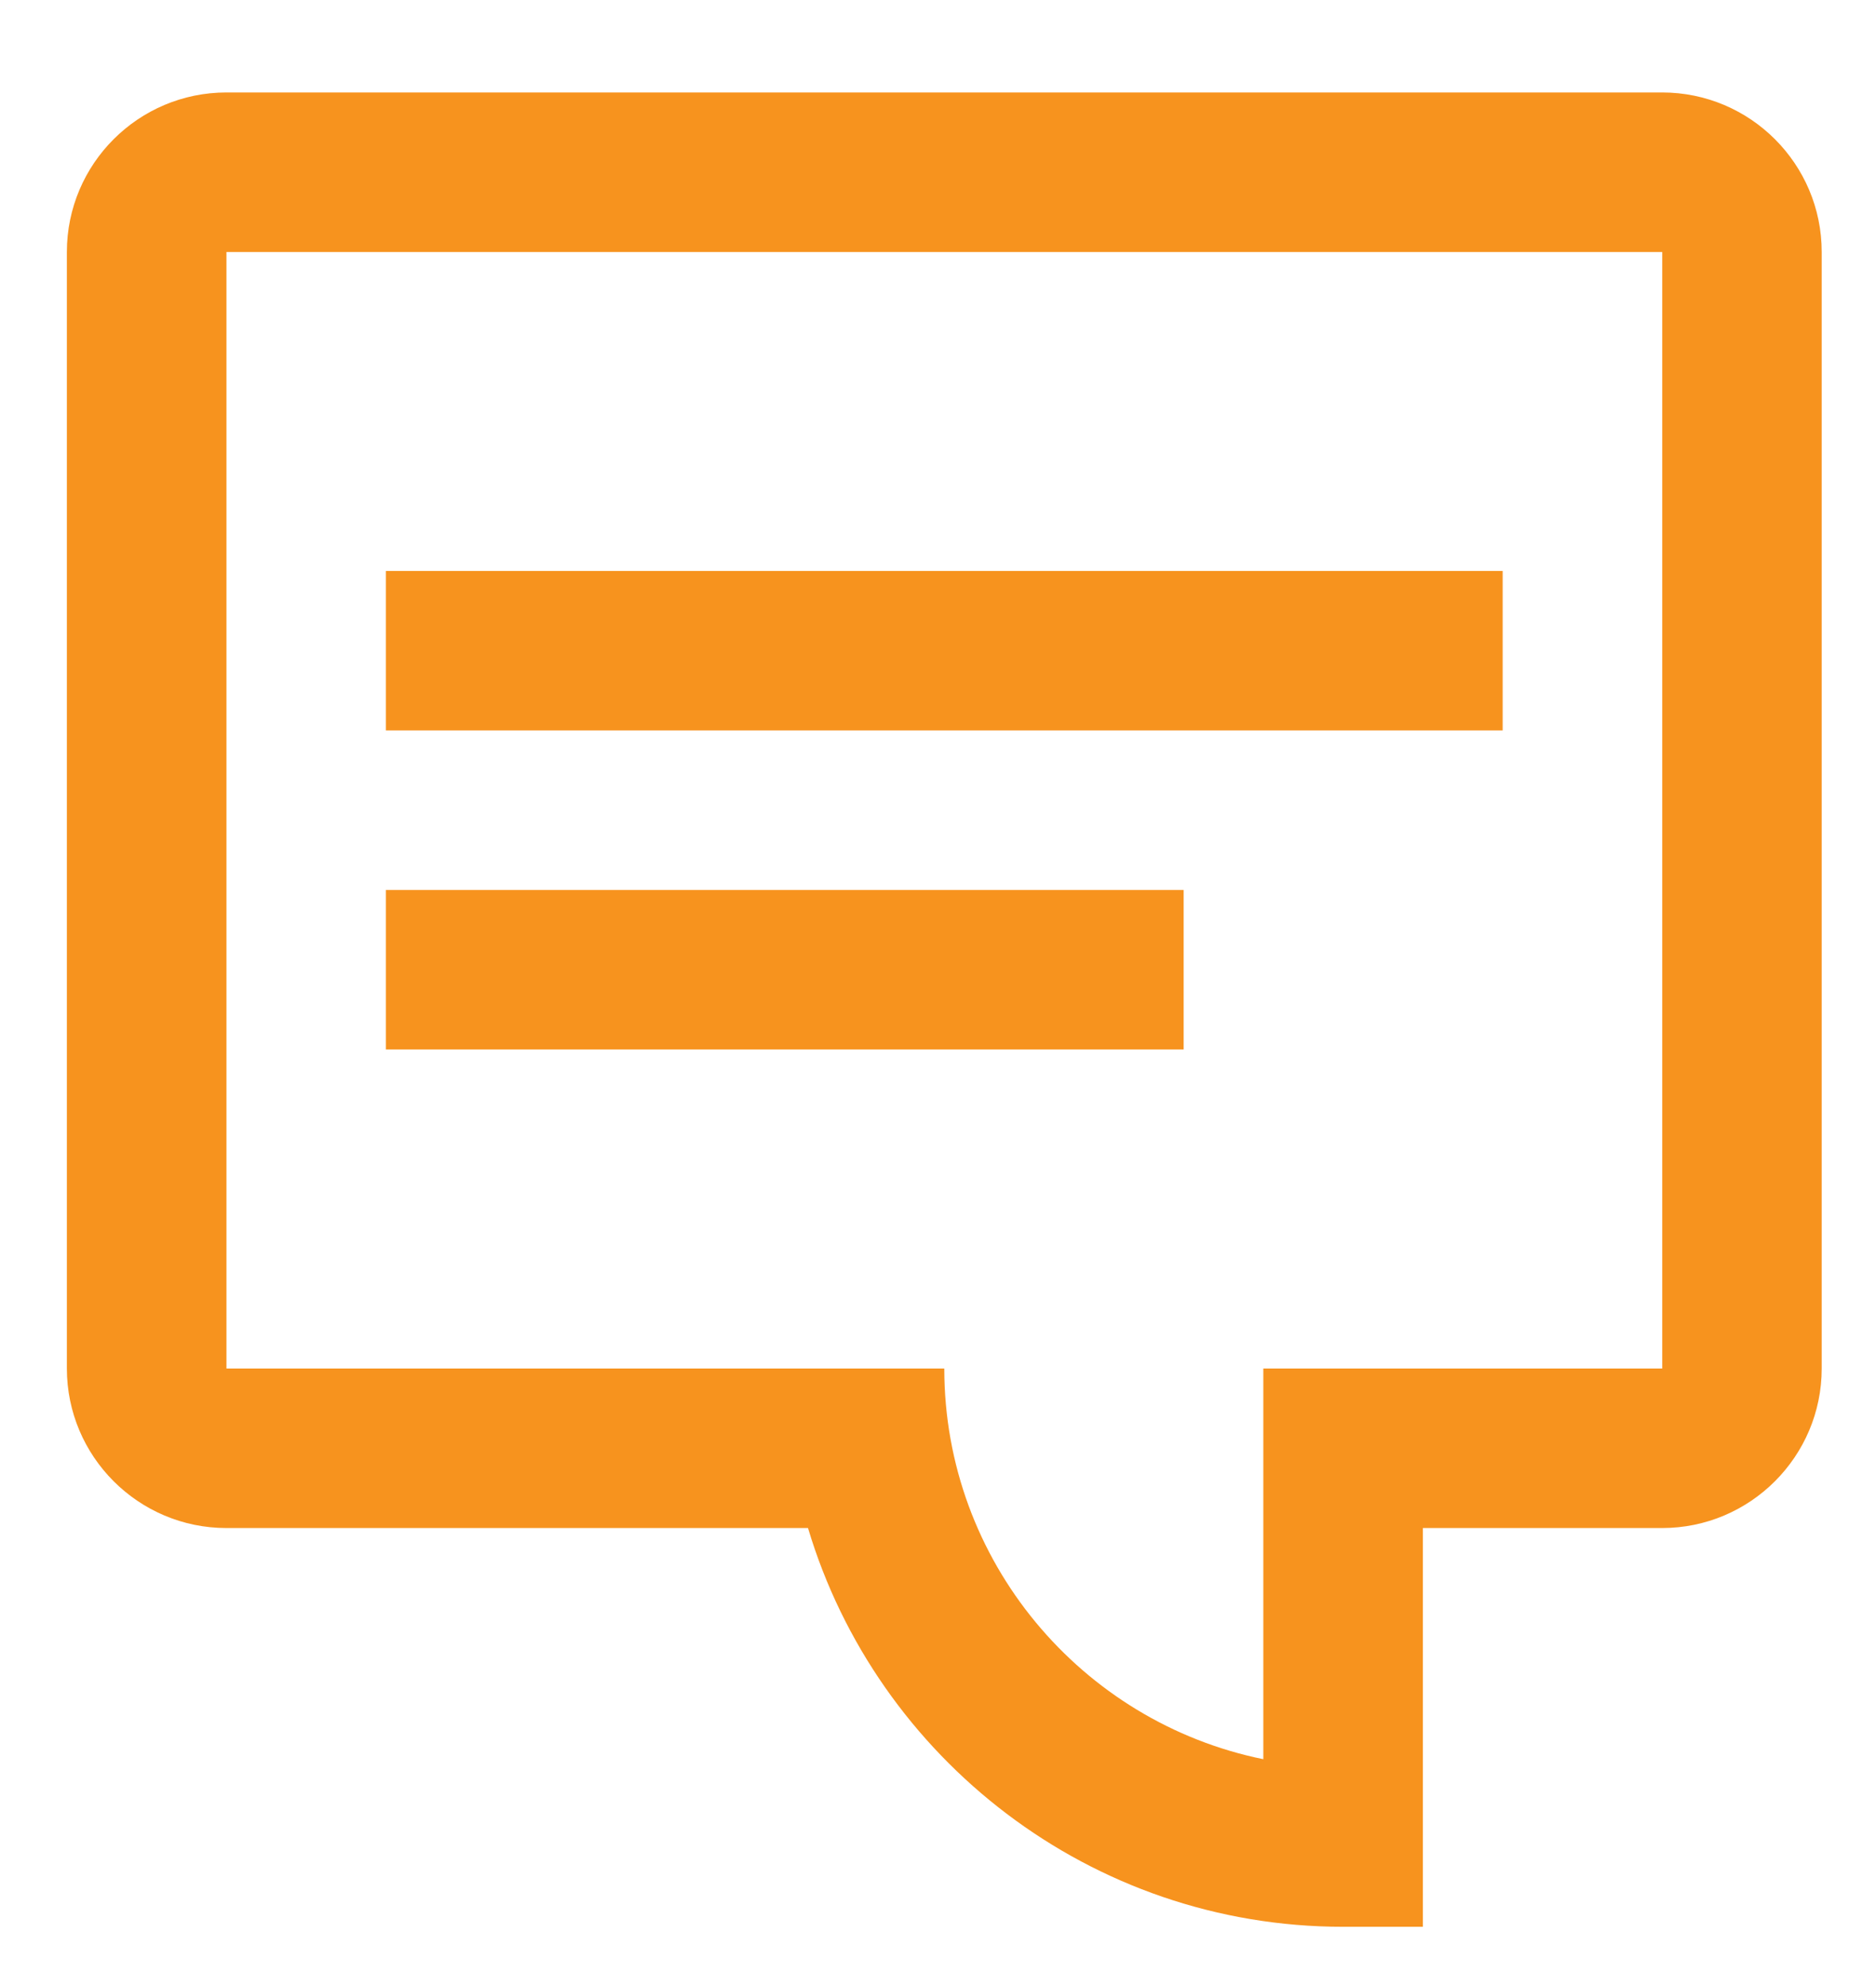 <svg width="17" height="18" viewBox="0 0 17 18" fill="none" xmlns="http://www.w3.org/2000/svg">
<path fill-rule="evenodd" clip-rule="evenodd" d="M3.497 9.512H10.726V8.066H3.497V9.512ZM3.497 6.62H13.617V5.175H3.497V6.62ZM15.063 12.403H11.448V15.944C9.801 15.609 8.557 14.149 8.557 12.403H2.052V2.284H15.063V12.403ZM15.062 0.838H2.052C1.254 0.838 0.606 1.486 0.606 2.284V12.403C0.606 13.2 1.254 13.849 2.052 13.849H7.322C7.946 15.936 9.883 17.463 12.171 17.463H12.894V13.849H15.062C15.86 13.849 16.508 13.2 16.508 12.403V2.284C16.508 1.486 15.86 0.838 15.062 0.838Z" fill="#F7931E"/>
</svg>
